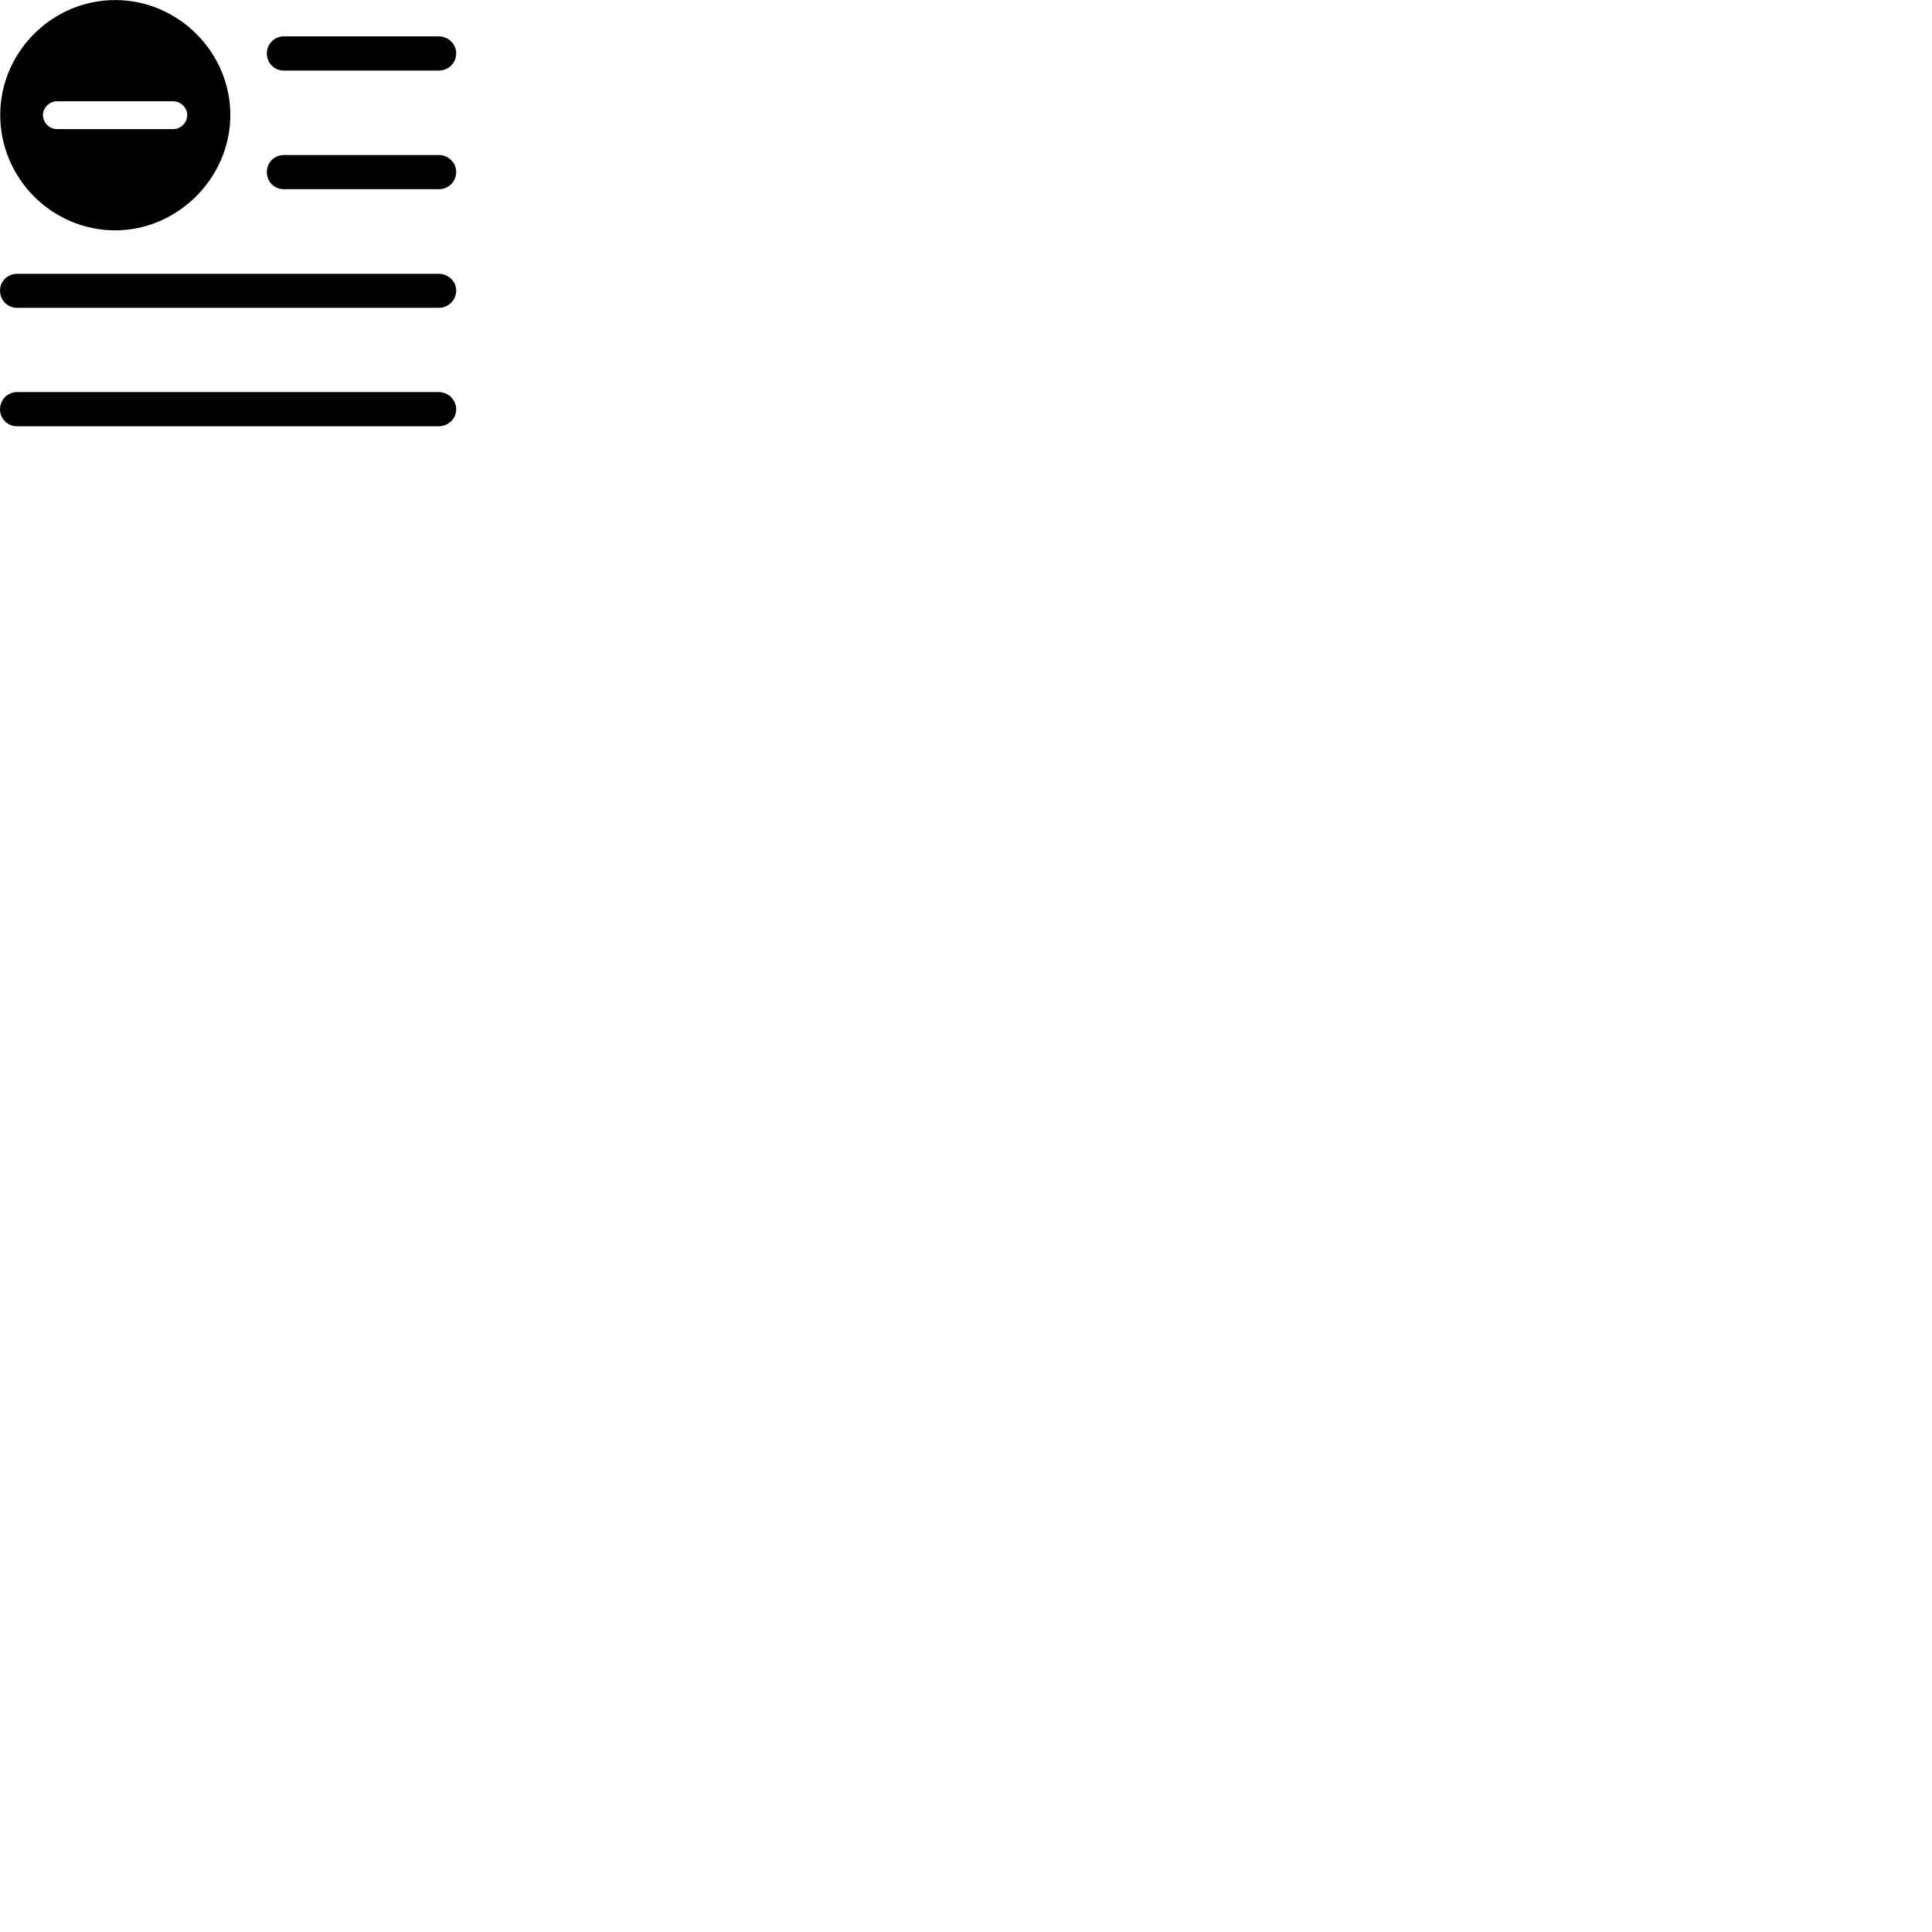 
        <svg xmlns="http://www.w3.org/2000/svg" viewBox="0 0 100 100">
            <path d="M5.962 11.923C9.192 11.923 11.922 9.213 11.922 5.953C11.922 2.693 9.222 0.003 5.962 0.003C2.692 0.003 0.012 2.693 0.012 5.953C0.012 9.233 2.692 11.923 5.962 11.923ZM14.692 3.653H22.712C23.202 3.653 23.612 3.273 23.612 2.763C23.612 2.273 23.202 1.883 22.712 1.883H14.692C14.202 1.883 13.812 2.273 13.812 2.763C13.812 3.273 14.202 3.653 14.692 3.653ZM2.952 6.683C2.552 6.683 2.222 6.343 2.222 5.953C2.222 5.583 2.552 5.243 2.952 5.243H8.972C9.362 5.243 9.692 5.583 9.692 5.953C9.692 6.343 9.362 6.683 8.972 6.683ZM14.692 9.793H22.712C23.202 9.793 23.612 9.413 23.612 8.903C23.612 8.413 23.202 8.023 22.712 8.023H14.692C14.202 8.023 13.812 8.413 13.812 8.903C13.812 9.413 14.202 9.793 14.692 9.793ZM0.882 15.933H22.712C23.202 15.933 23.612 15.543 23.612 15.043C23.612 14.553 23.202 14.173 22.712 14.173H0.882C0.392 14.173 0.002 14.553 0.002 15.043C0.002 15.543 0.392 15.933 0.882 15.933ZM0.882 22.063H22.712C23.202 22.063 23.612 21.683 23.612 21.183C23.612 20.693 23.202 20.293 22.712 20.293H0.882C0.392 20.293 0.002 20.693 0.002 21.183C0.002 21.683 0.392 22.063 0.882 22.063Z" />
        </svg>
    